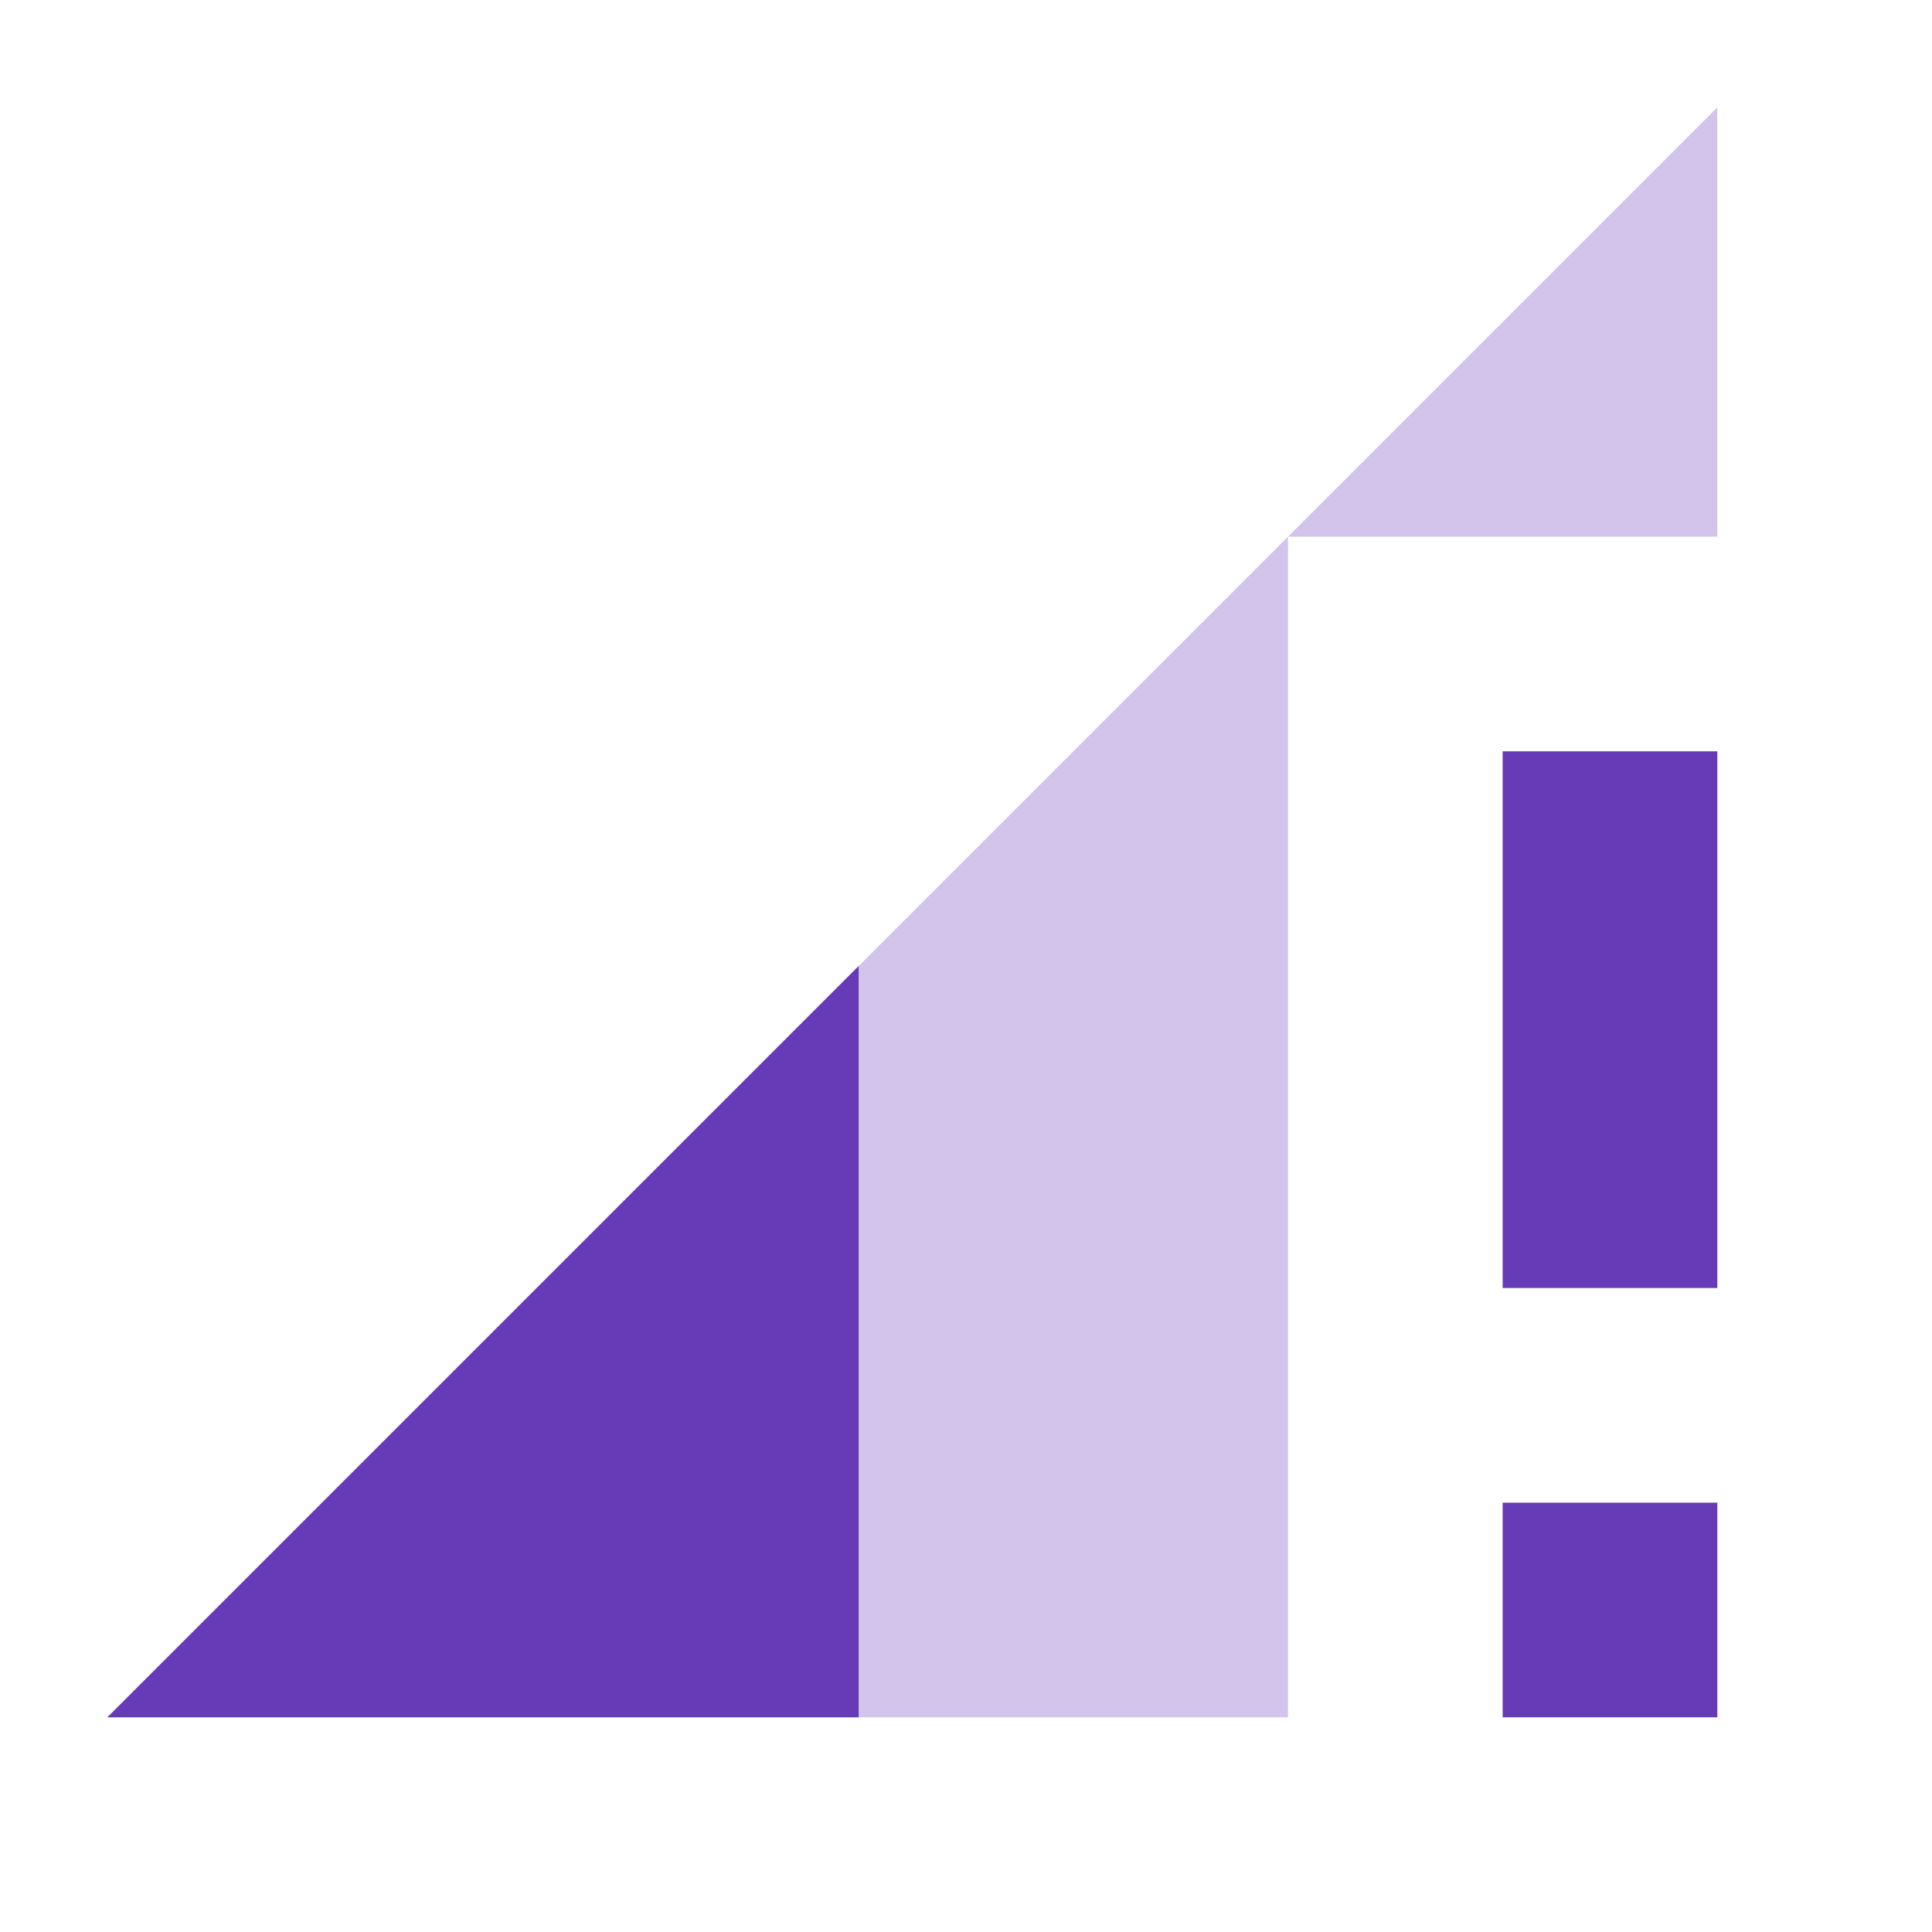 <svg fill="#673AB7" xmlns="http://www.w3.org/2000/svg" width="18" height="18" viewBox="0 0 18 18"><path d="M12 16V5L1 16zm0-11h4V1z" fill-opacity=".3"/><path d="M14 16h2v-2h-2v2zm-6 0V9l-7 7h7zm6-9v5h2V7h-2z"/></svg>